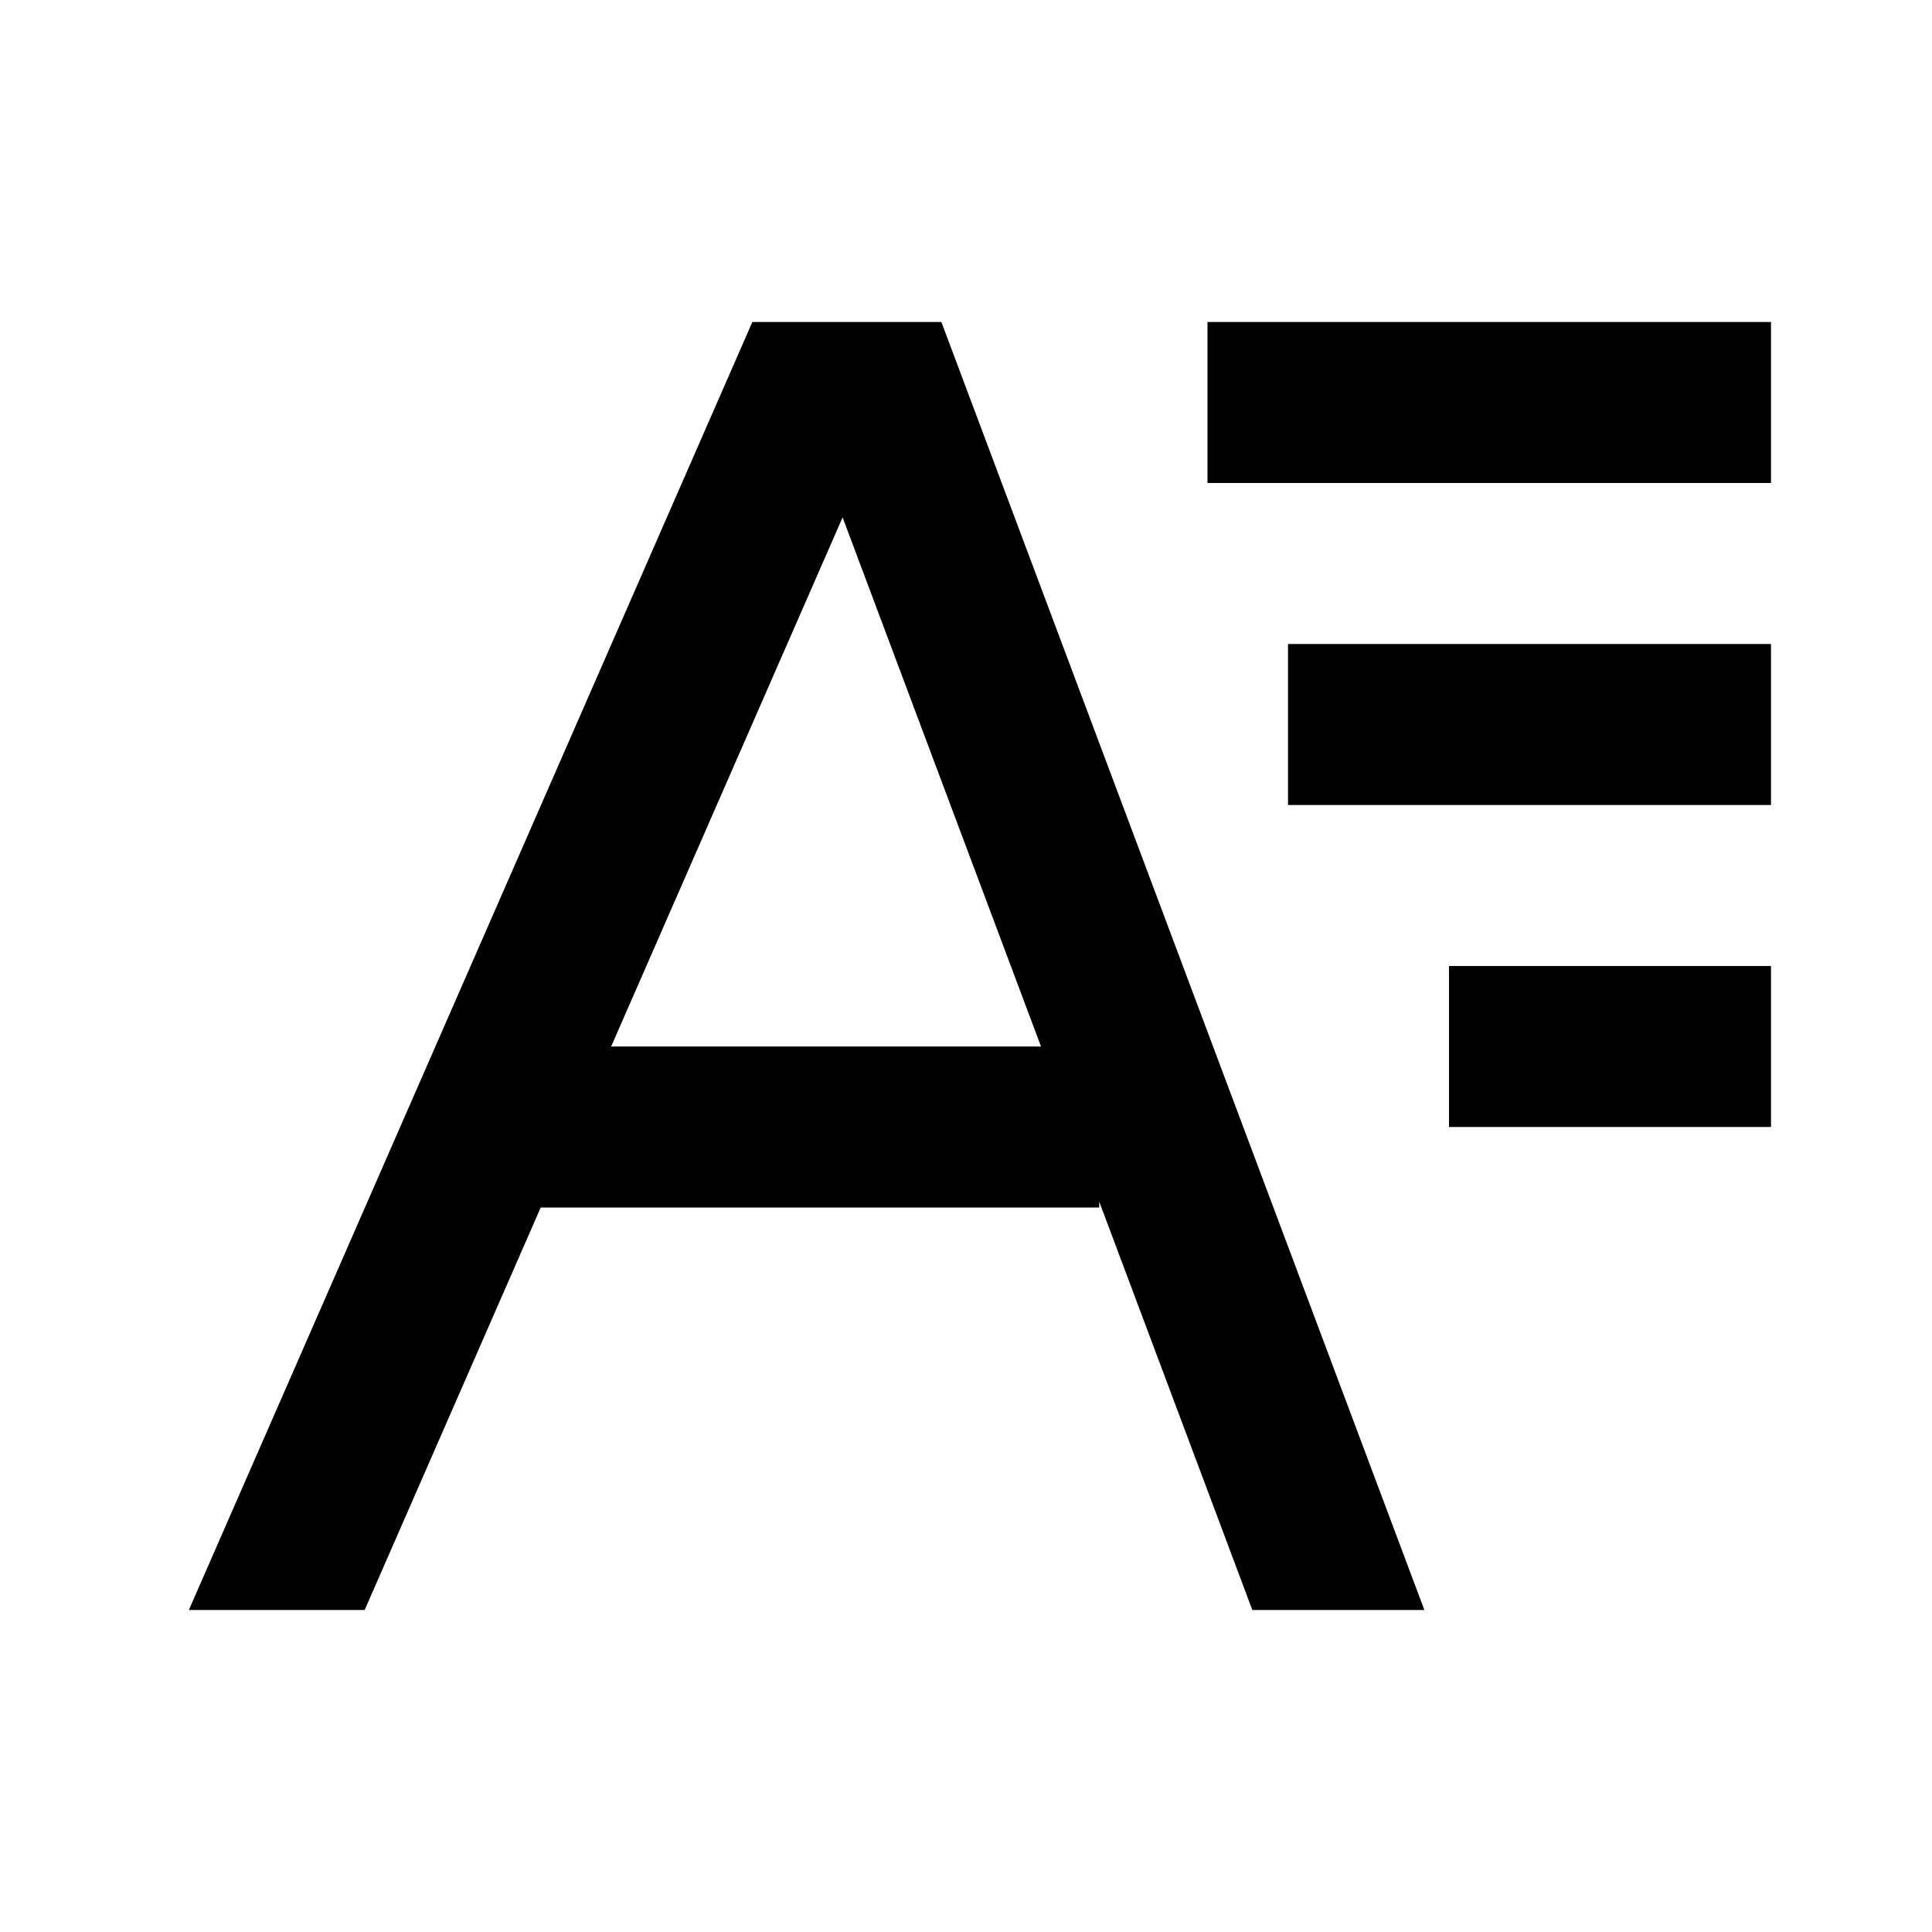 <svg xmlns="http://www.w3.org/2000/svg" width="24" height="24" viewBox="0 0 24 24"><path d="M15 4H22V6H15zM16 8H22V10H16zM18 12H22V14H18zM6.717 15h6.938v-.073L15.557 20h2.137l-6-16H9.346l-7 16h2.184L6.717 15zM10.467 6.427L12.932 13h-5.34L10.467 6.427z"/></svg>